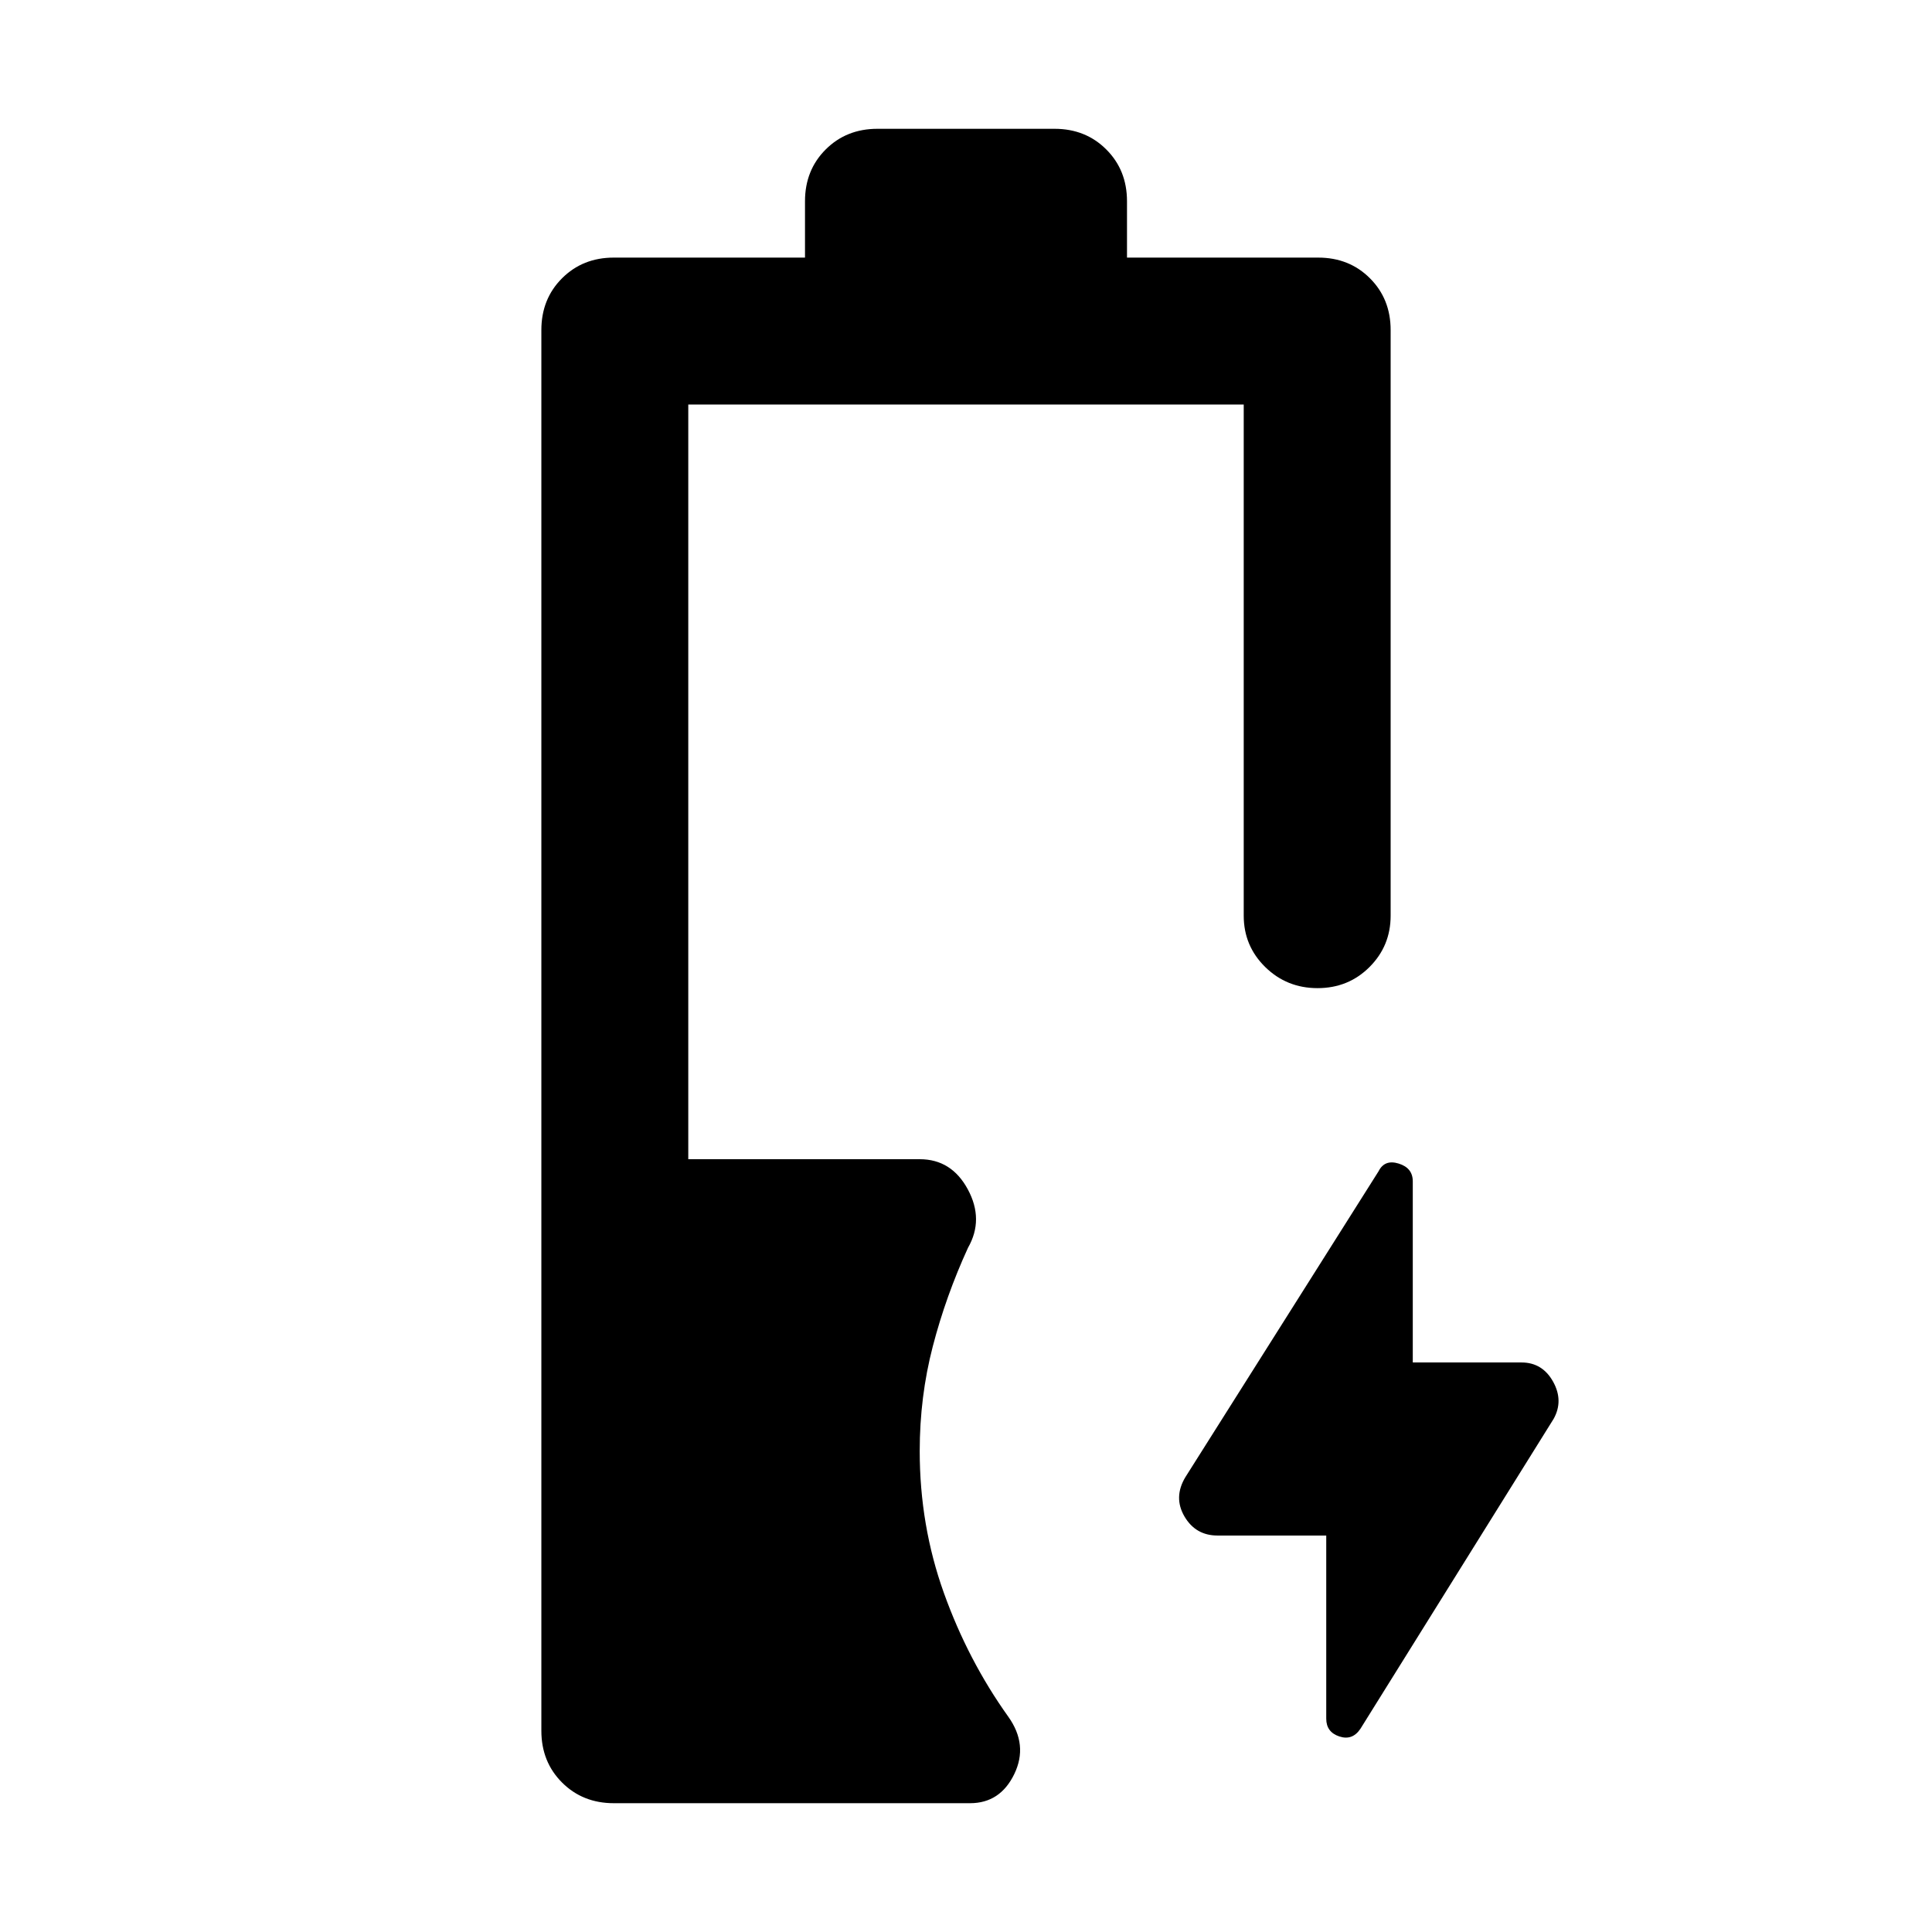 <svg xmlns="http://www.w3.org/2000/svg" height="48" viewBox="0 -960 960 960" width="48"><path d="M305-64q-15.45 0-25.73-10.28Q269-84.55 269-100v-696q0-15.45 10.27-25.72Q289.55-832 305-832h95v-28q0-15.45 10.27-25.72Q420.55-896 436-896h88q15.45 0 25.72 10.28Q560-875.45 560-860v28h95q15.45 0 25.72 10.28Q691-811.45 691-796v291q0 15.02-10.5 25.51Q670-469 654.68-469q-15.31 0-26-10.49Q618-489.98 618-505v-254H342v375h115q15.82 0 23.91 15t.09 29q-11 24-17.5 49t-6.5 52q0 37 12 70.5t32 61.5q10 14 3 28.5T482-64H305Zm354-133h-54q-10.91 0-16.46-9.5Q583-216 589-226l96-152q3-6 10-3.83 7 2.16 7 8.83v90h54q10.39 0 15.7 9.5 5.3 9.5.3 18.5l-96 154q-4 6-10.5 3.83-6.5-2.16-6.5-8.83v-91Z"/></svg>